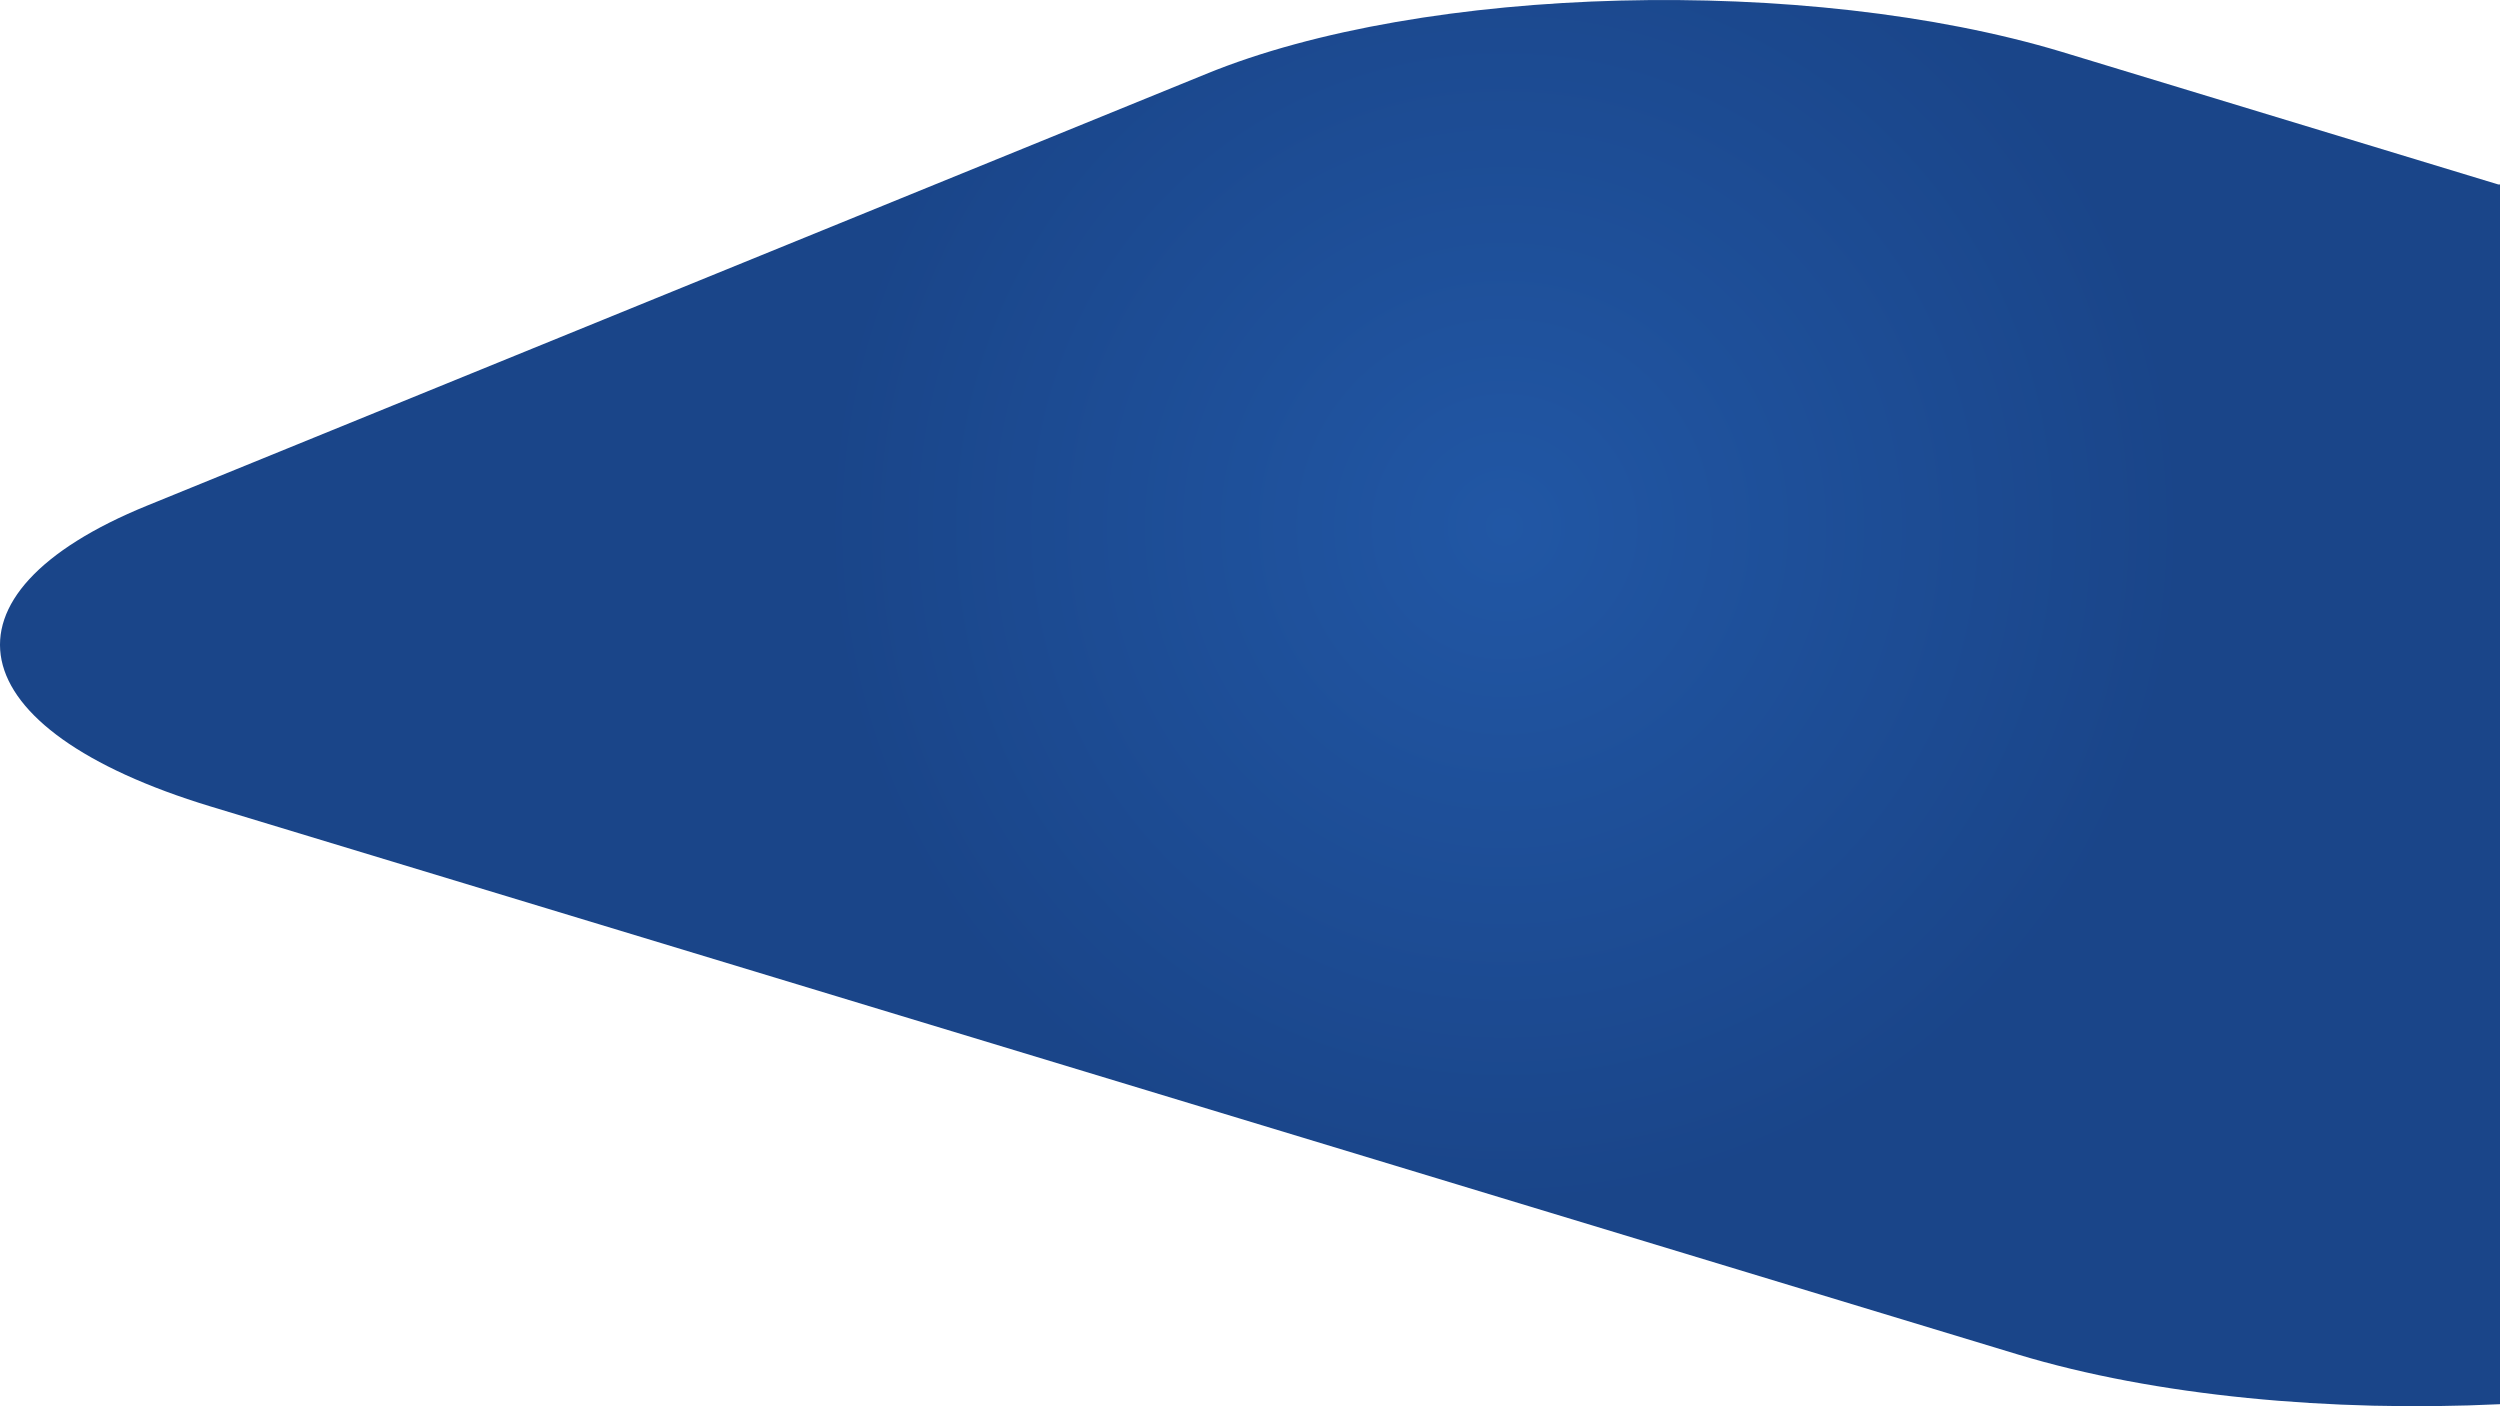 <svg id="Layer_1" data-name="Layer 1" xmlns="http://www.w3.org/2000/svg" xmlns:xlink="http://www.w3.org/1999/xlink" viewBox="0 0 1366.08 768.4">
  <defs>
    <radialGradient id="radial-gradient" cx="822.04" cy="287.4" r="641.79" gradientUnits="userSpaceOnUse">
      <stop offset="0" stop-color="#2157a5"/>
      <stop offset="0.58" stop-color="#1a4589"/>
    </radialGradient>
  </defs>
  <path d="M1365,100.38,1126.46,27.91C987.34-14,778.13-8.87,658.88,40.05L80.42,275.84C-38.82,324.39-24.18,398,114.94,440.26L1102.4,739.68c75.31,22.81,171.55,31.63,263.6,27.22V100.38Z" transform="translate(0.08 0.4)" fill="url(#radial-gradient)"/>
</svg>
